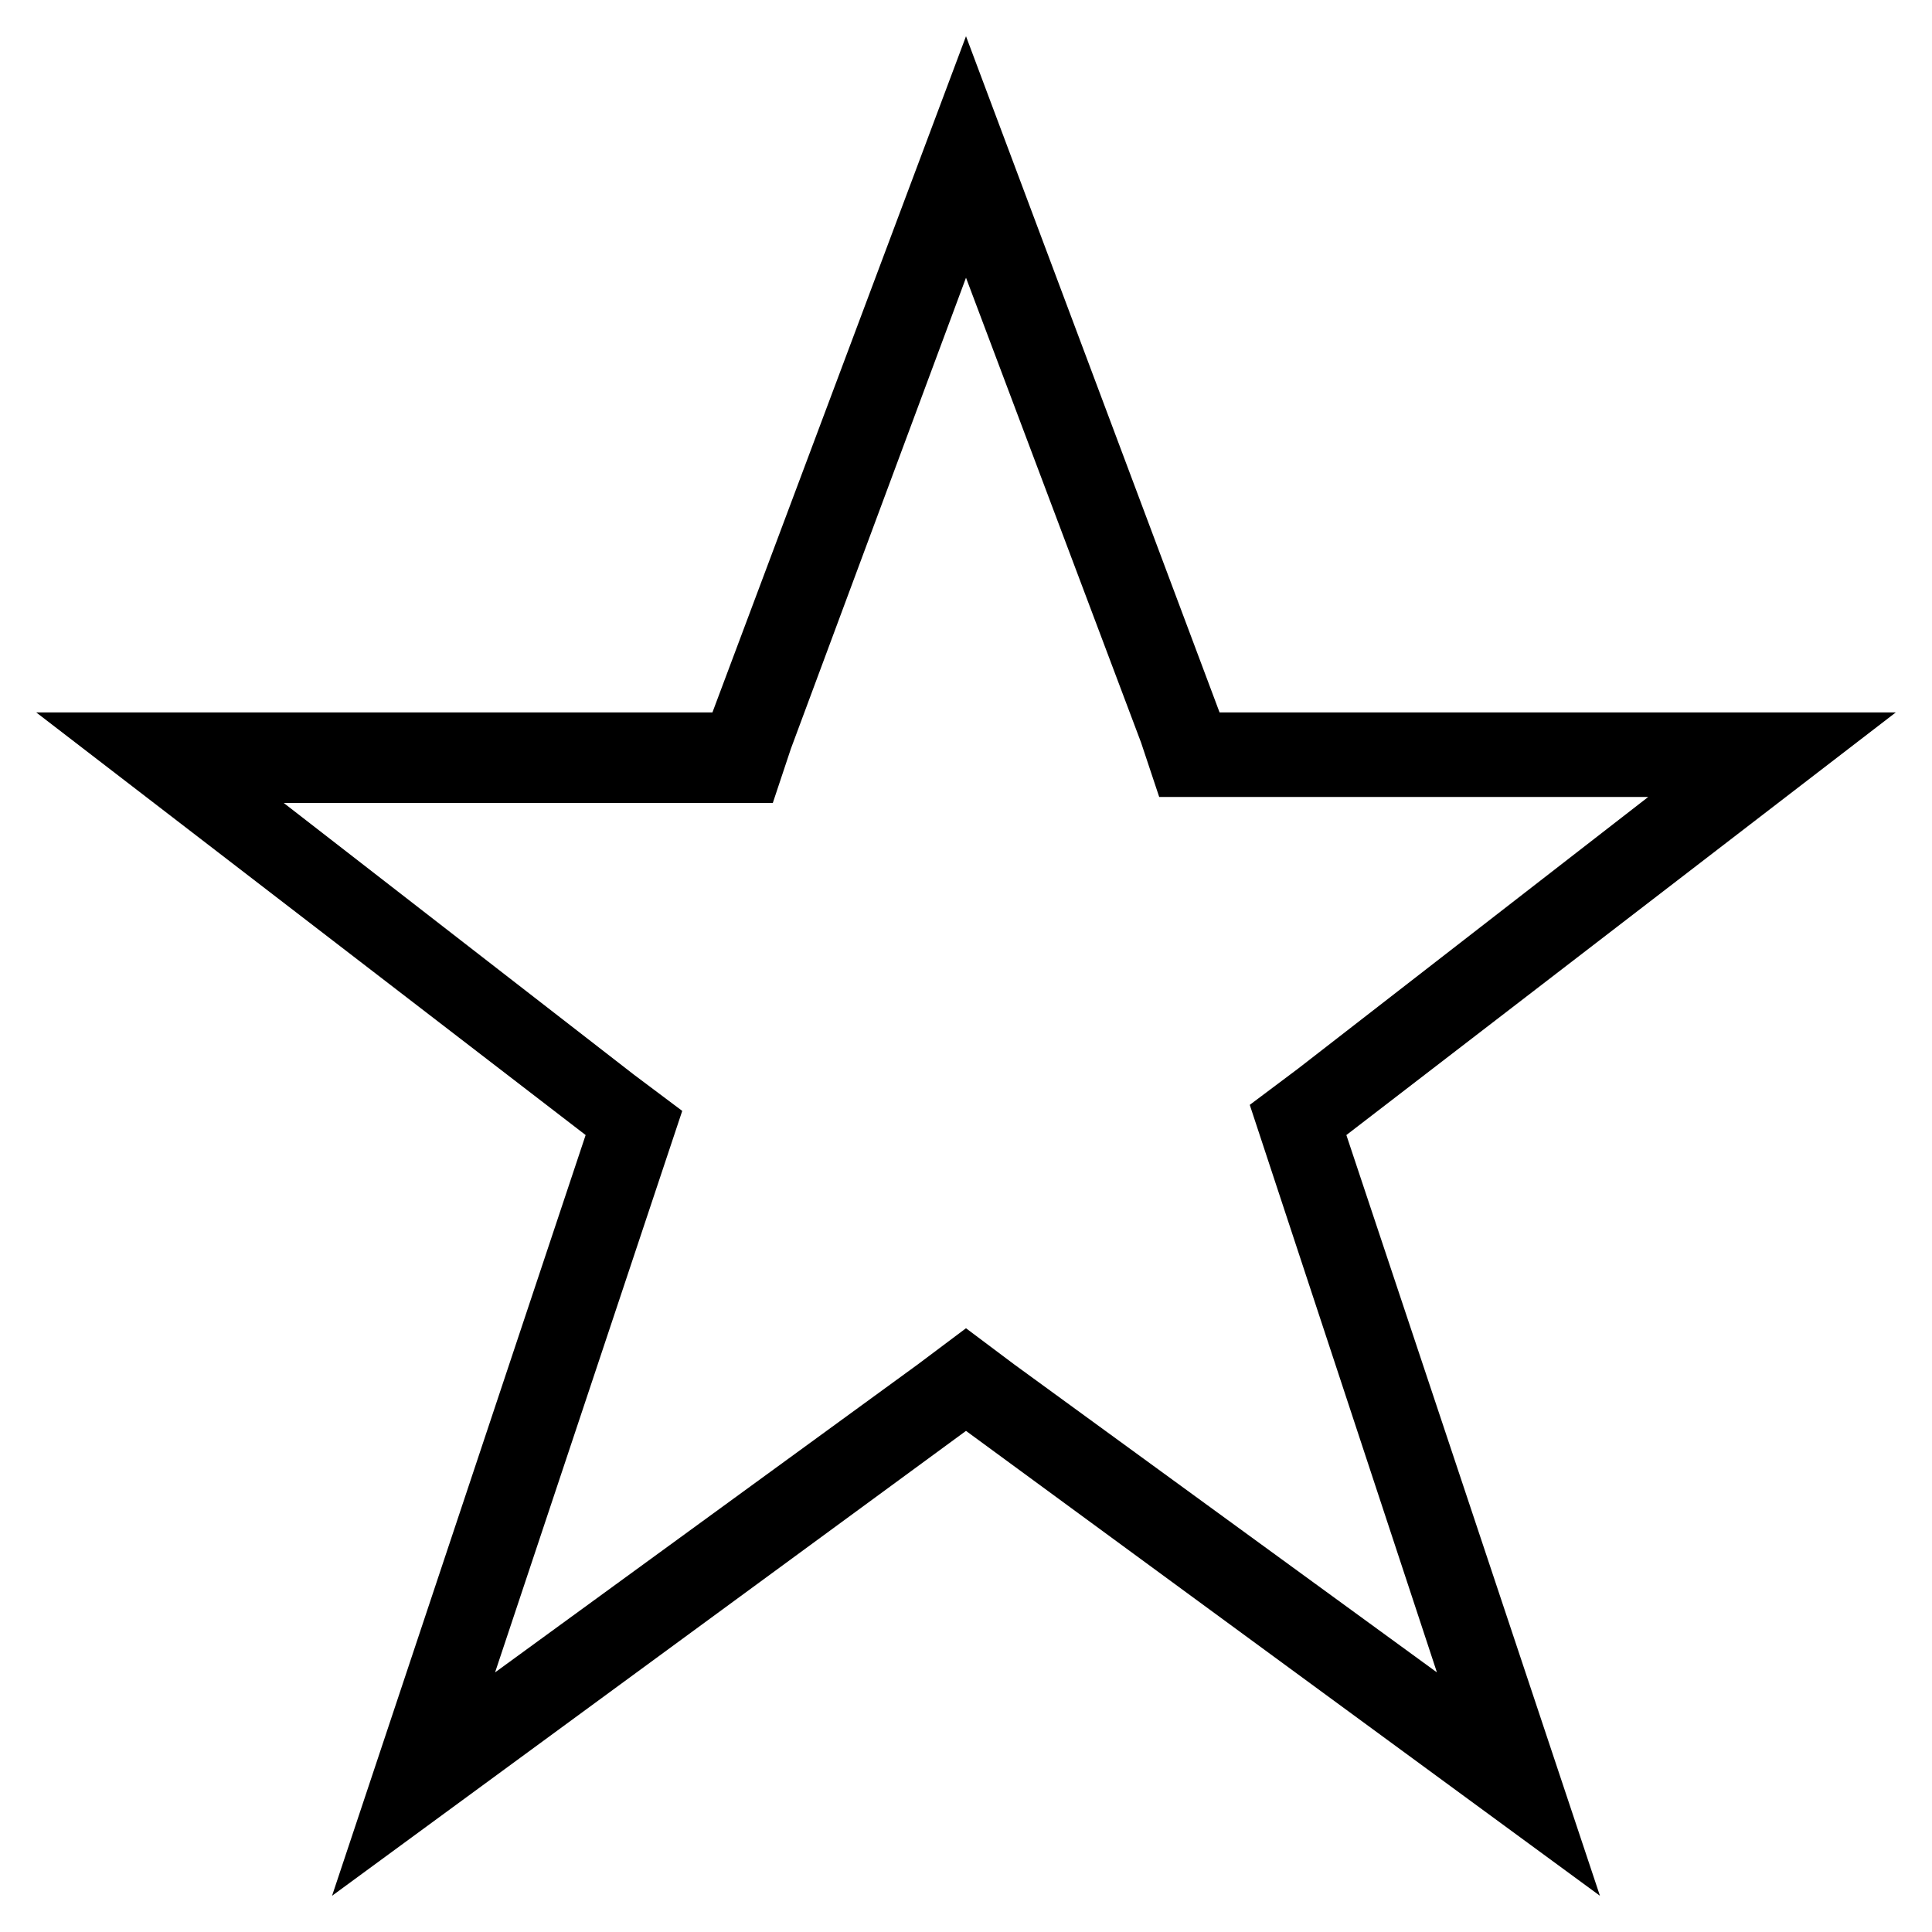 <?xml version="1.0" encoding="utf-8"?>
<!-- Generator: Adobe Illustrator 19.1.0, SVG Export Plug-In . SVG Version: 6.00 Build 0)  -->
<svg version="1.1" id="Layer_1" xmlns="http://www.w3.org/2000/svg" xmlns:xlink="http://www.w3.org/1999/xlink" x="0px" y="0px"
	 width="32px" height="32px" viewBox="0 0 32 32" enable-background="new 0 0 32 32" xml:space="preserve">
<g id="Star_x40_2x.png">
	<g>
		<path d="M31.4,11.8H20.2L16,0.6l-4.2,11.2H0.6l9.1,7L5.5,31.4L16,23.7l10.5,7.7l-4.2-12.6L31.4,11.8z M23.8,27.7l-7-5.1L16,22
			l-0.8,0.6l-7,5.1l2.8-8.4l0.3-0.9l-0.8-0.6l-5.8-4.5h8.1l0.3-0.9L16,4.6l2.9,7.7l0.3,0.9h8.1l-5.8,4.5l-0.8,0.6L23.8,27.7z"/>
	</g>
</g>
</svg>
